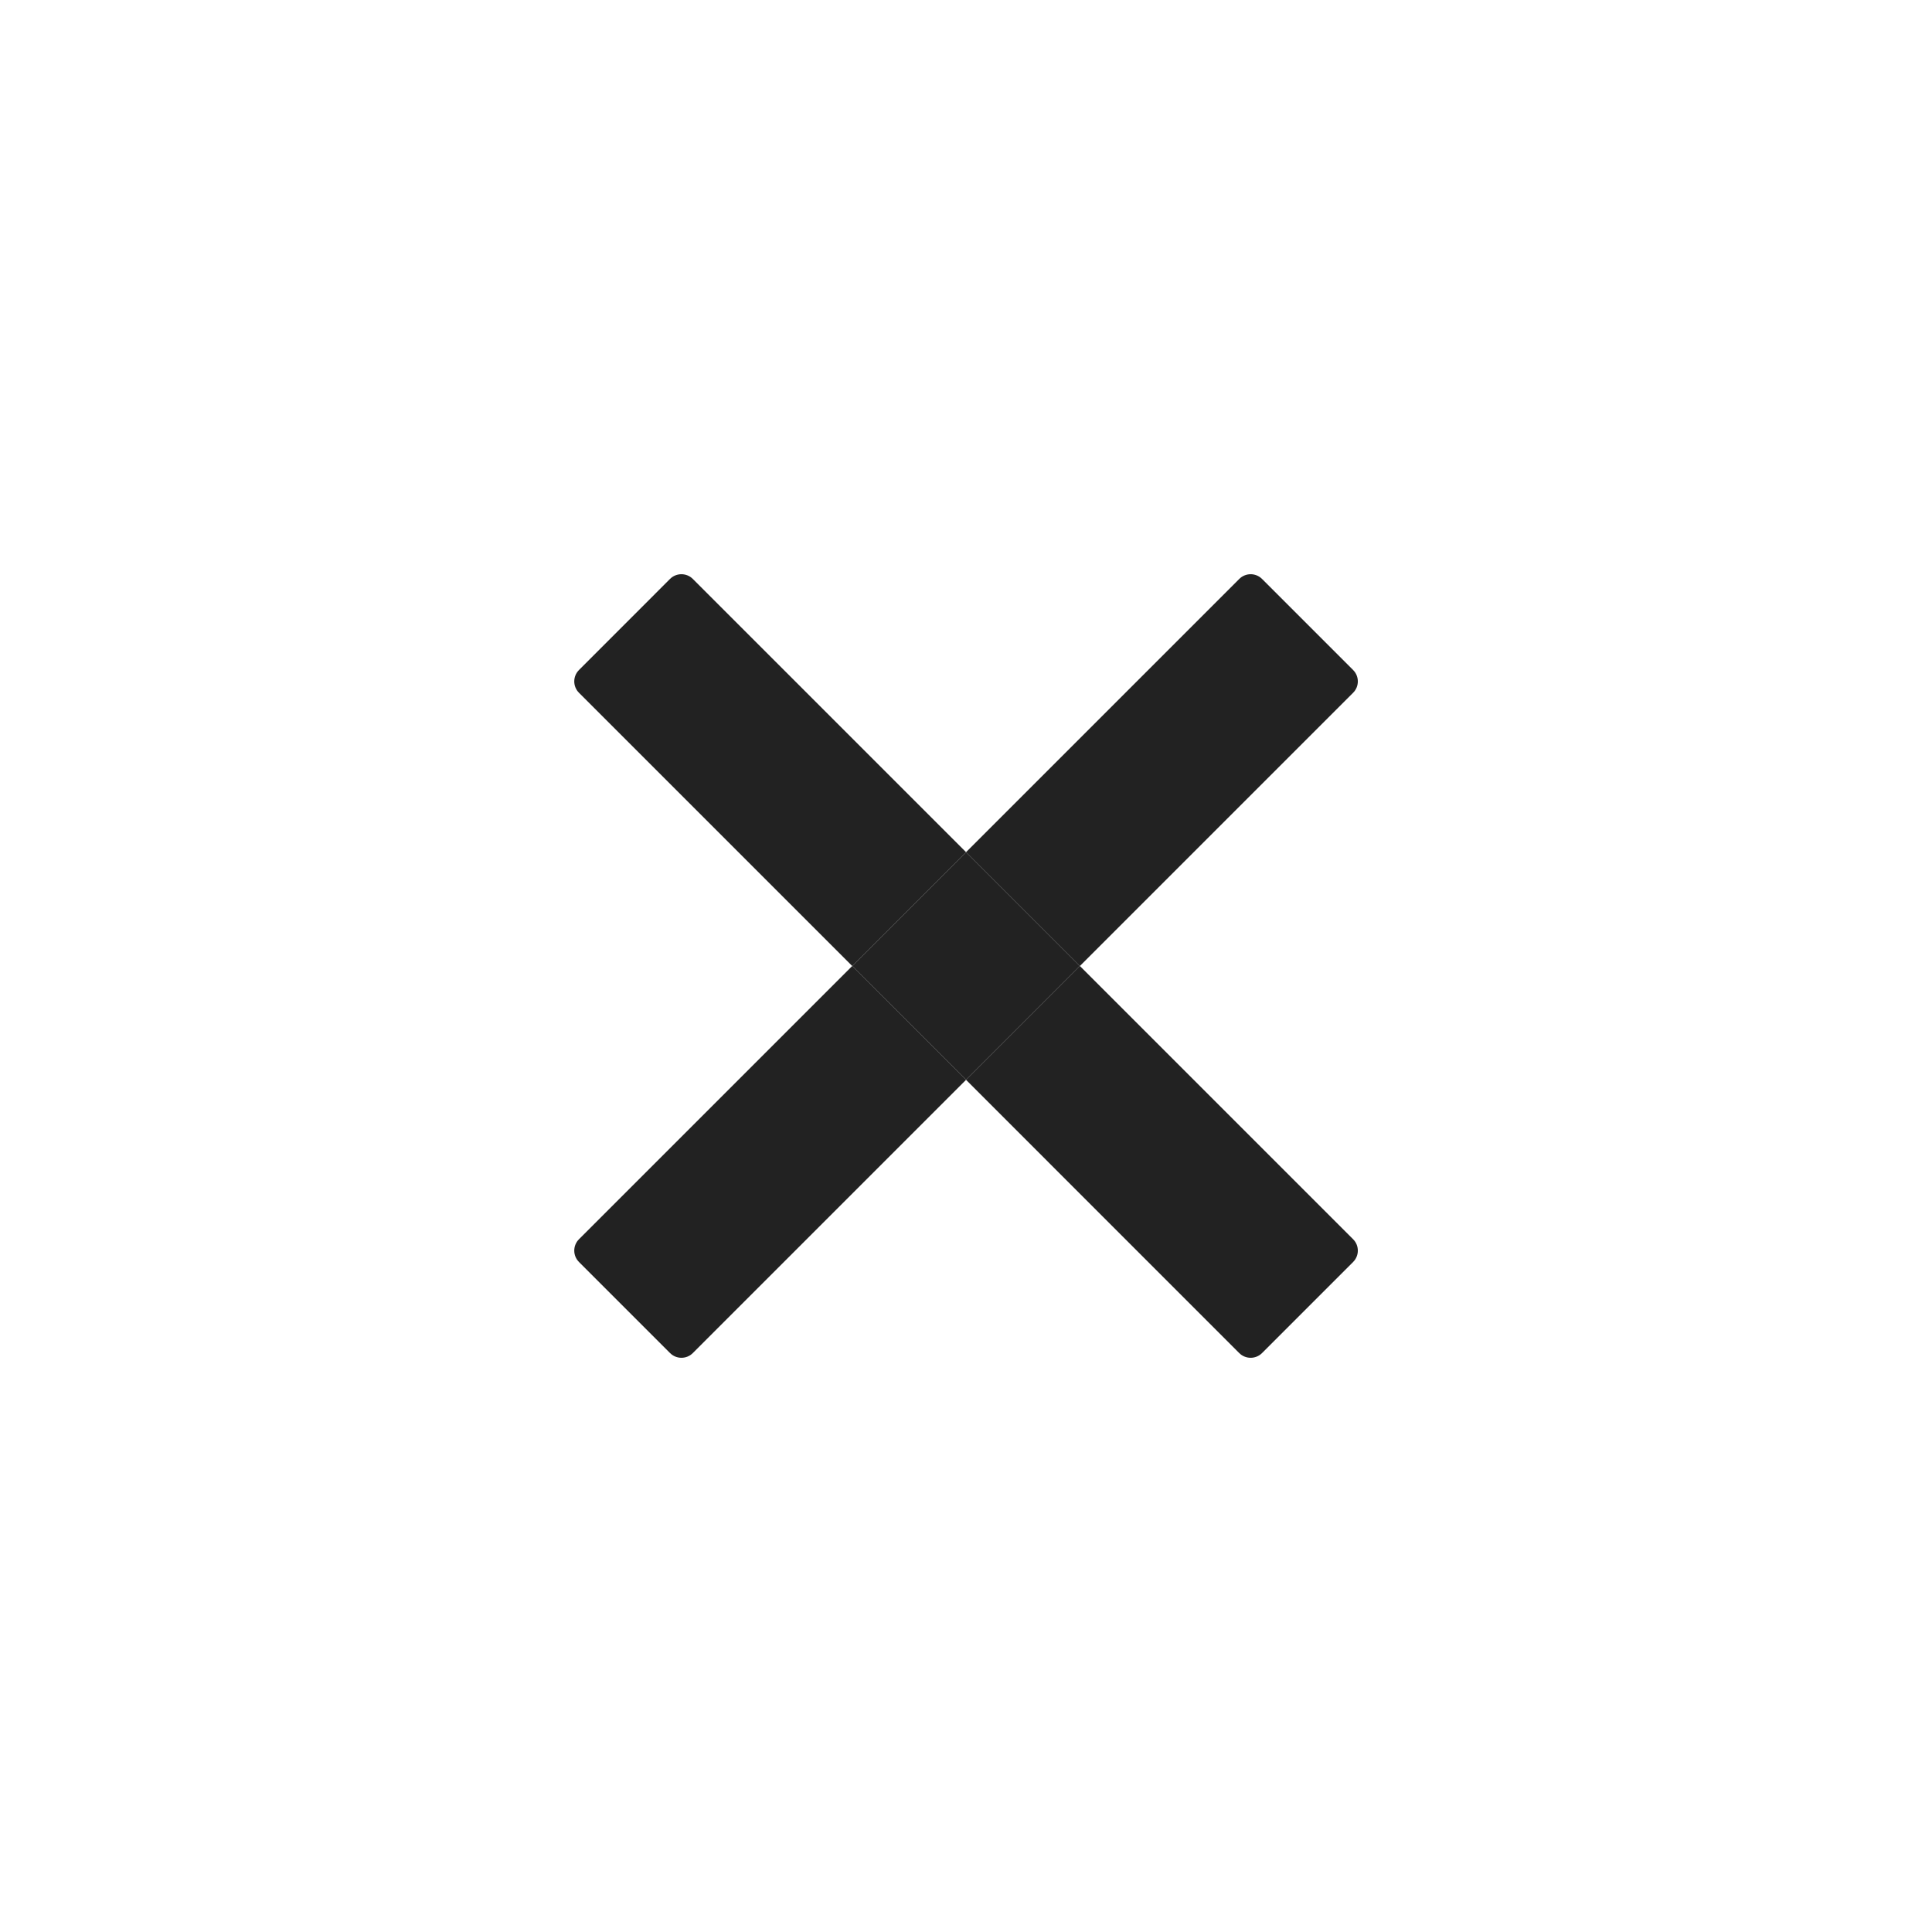 <svg width="40" height="40" viewBox="0 0 40 40" fill="none" xmlns="http://www.w3.org/2000/svg">
<path d="M22.358 20L20.001 17.643L17.644 20L20.001 22.357L22.358 20Z" fill="#222222"/>
<path d="M26.129 11.986C25.999 11.856 25.788 11.856 25.658 11.986L20.001 17.643L22.358 20L28.015 14.343C28.145 14.213 28.145 14.002 28.015 13.872L26.129 11.986Z" fill="#222222"/>
<path d="M14.344 11.986C14.214 11.856 14.002 11.856 13.872 11.986L11.987 13.872C11.857 14.002 11.857 14.213 11.987 14.343L17.644 20L20.001 17.643L14.344 11.986Z" fill="#222222"/>
<path fill-rule="evenodd" clip-rule="evenodd" d="M0 20C0 8.954 8.954 0 20 0C31.046 0 40 8.954 40 20C40 31.046 31.046 40 20 40C8.954 40 0 31.046 0 20ZM25.658 11.986L20.001 17.643L14.344 11.986C14.214 11.856 14.002 11.856 13.872 11.986L11.987 13.872C11.857 14.002 11.857 14.213 11.987 14.343L17.644 20L11.987 25.657C11.857 25.787 11.857 25.998 11.987 26.128L13.873 28.014C14.003 28.144 14.214 28.144 14.344 28.014L20.001 22.357L25.657 28.014C25.788 28.144 25.999 28.144 26.129 28.014L28.015 26.128C28.145 25.998 28.145 25.787 28.015 25.657L22.358 20L28.015 14.343C28.145 14.213 28.145 14.002 28.015 13.872L26.129 11.986C25.999 11.856 25.788 11.856 25.658 11.986Z" />
<path d="M11.987 25.657C11.857 25.787 11.857 25.998 11.987 26.128L13.873 28.014C14.003 28.144 14.214 28.144 14.344 28.014L20.001 22.357L17.644 20L11.987 25.657Z" fill="#222222"/>
<path d="M28.015 26.128C28.145 25.998 28.145 25.787 28.015 25.657L22.358 20L20.001 22.357L25.657 28.014C25.788 28.144 25.999 28.144 26.129 28.014L28.015 26.128Z" fill="#222222"/>
</svg>

